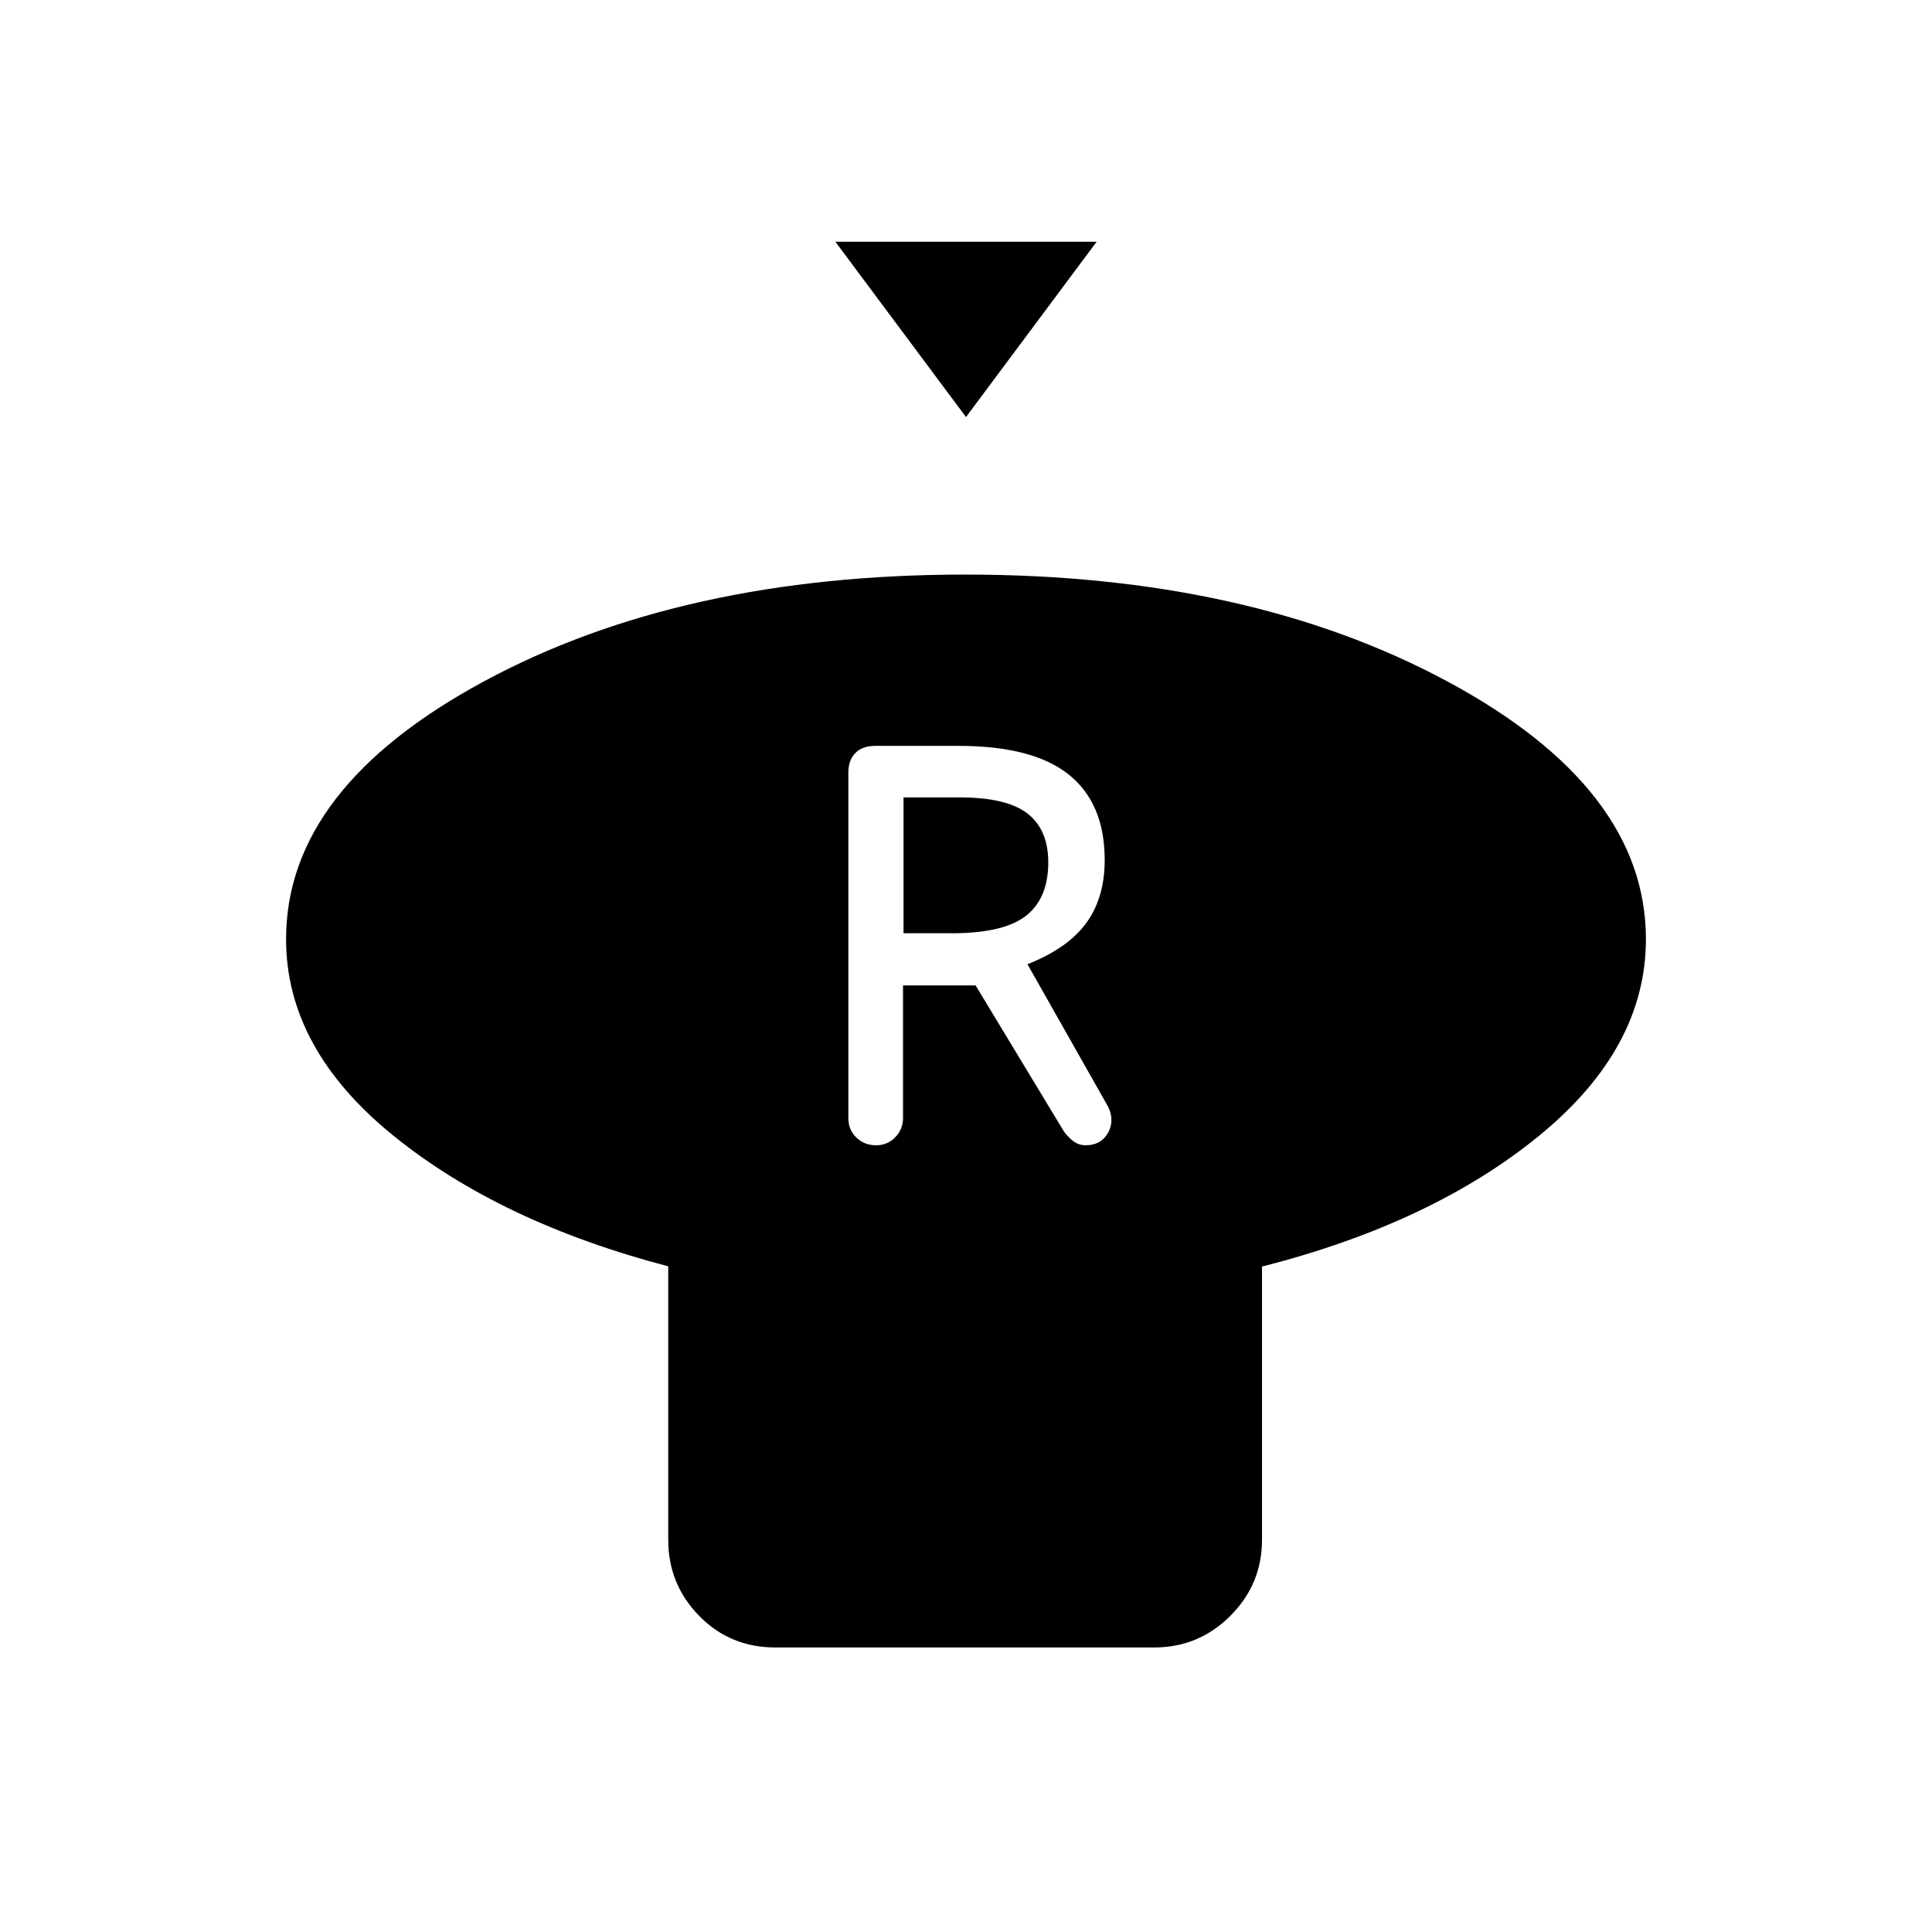 <svg xmlns="http://www.w3.org/2000/svg" height="20" viewBox="0 -960 960 960" width="20"><path d="m480-752.77-64.92-87.12h129.84L480-752.77Zm147.08 422.12v135.73q0 22.12-15.73 37.83-15.73 15.71-37.88 15.71H385.3q-22.53 0-37.9-15.71-15.36-15.71-15.36-37.83v-135.85q-83.5-21.88-136.69-65.03-53.2-43.15-53.2-97.55 0-74.99 98.29-128.07t239.18-53.08q140.88 0 239.55 53.08 98.68 53.08 98.68 128.07 0 54.4-53.2 97.8-53.19 43.4-137.57 64.9Zm-191.77-60.27q5.65 0 9.53-3.98 3.87-3.97 3.87-9.68v-65.77h36.06l43.5 71.93q1.61 2.61 4.53 5.05 2.91 2.45 6.62 2.45 7.62 0 11.08-6.06t.16-13.02l-40.12-70.88q20-7.89 29.19-20.45 9.19-12.56 9.19-31.36 0-28.12-17.83-42.41-17.84-14.28-54.86-14.28h-41.37q-6.3 0-9.81 3.53-3.51 3.54-3.51 9.78v171.6q0 5.93 4.01 9.74 4 3.81 9.76 3.81Zm13.65-105.35v-67.5h27.96q23.32 0 33.64 8.02 10.32 8.01 10.32 24.3 0 17.76-11.03 26.47-11.04 8.71-37 8.71h-23.89Z"/></svg>